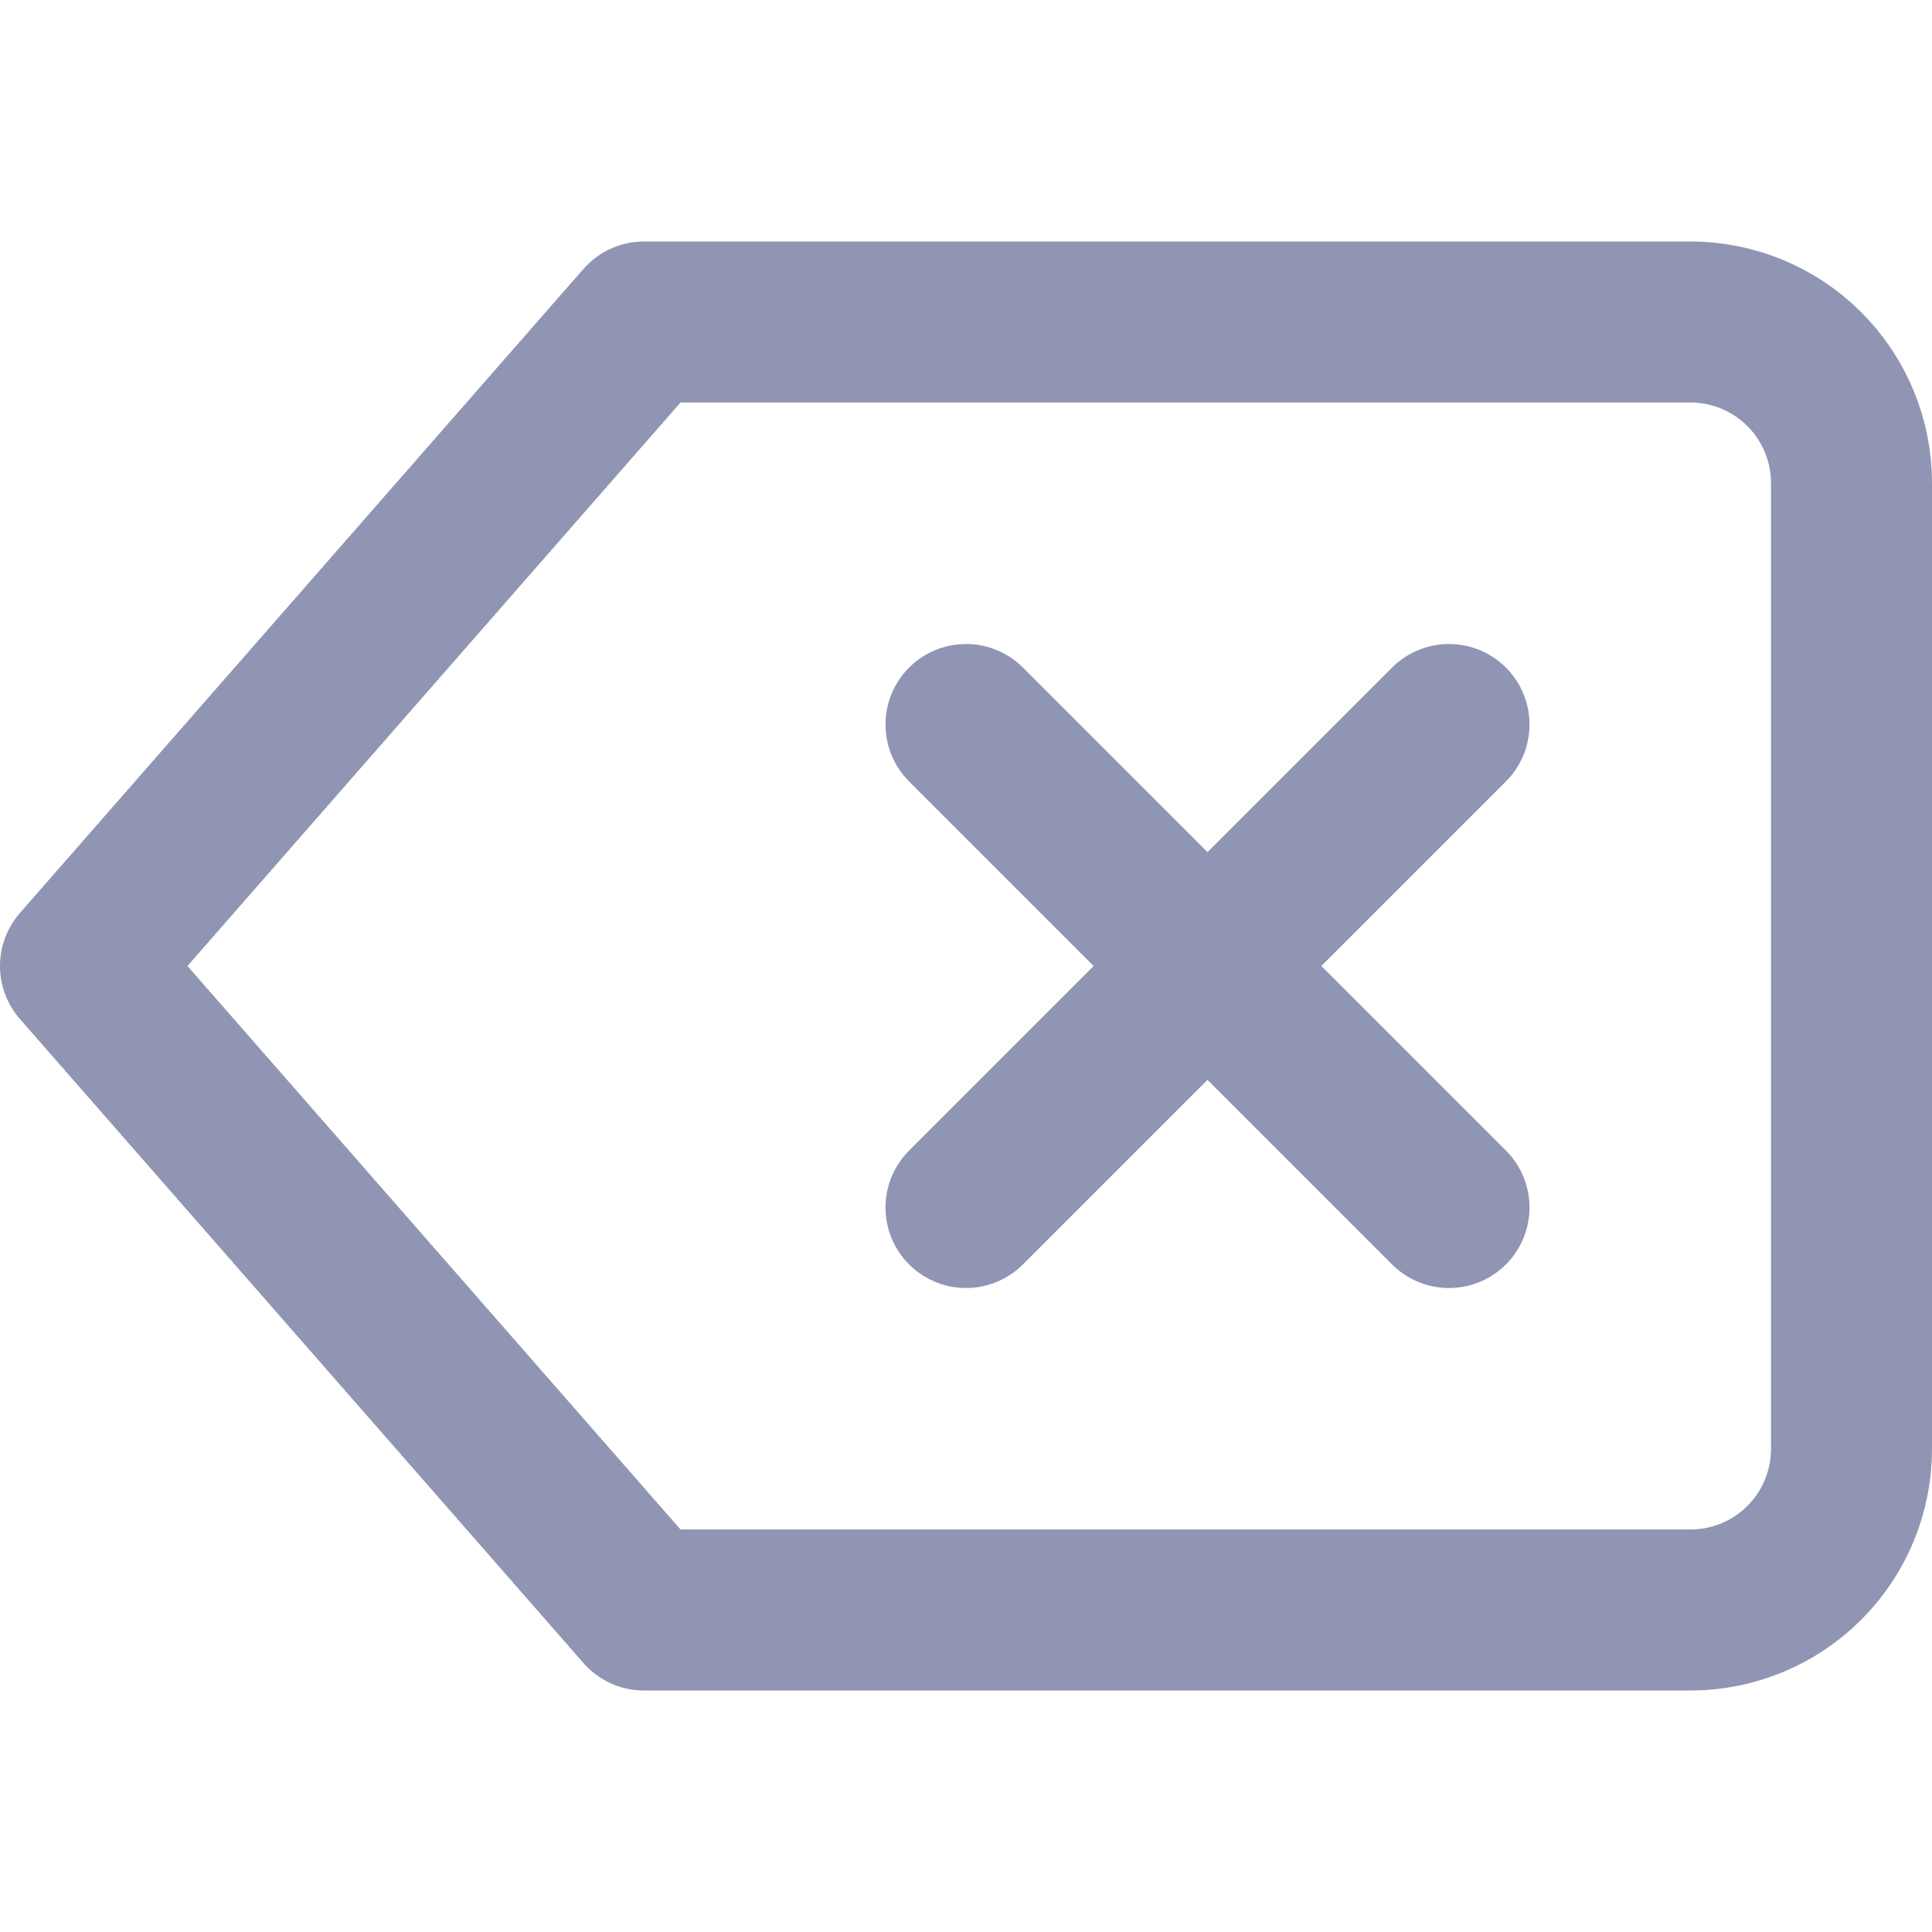 <svg width="24" height="24" viewBox="0 0 24 24" fill="none" xmlns="http://www.w3.org/2000/svg">
<path d="M21 4H8L1 12L8 20H21C21.53 20 22.039 19.789 22.414 19.414C22.789 19.039 23 18.53 23 18V6C23 5.47 22.789 4.961 22.414 4.586C22.039 4.211 21.53 4 21 4V4Z" stroke="#8F95B2" stroke-width="2" stroke-linecap="round" stroke-linejoin="round"/>
<path d="M18 9L12 15" stroke="#8F95B2" stroke-width="2" stroke-linecap="round" stroke-linejoin="round"/>
<path d="M12 9L18 15" stroke="#8F95B2" stroke-width="2" stroke-linecap="round" stroke-linejoin="round"/>
</svg>
